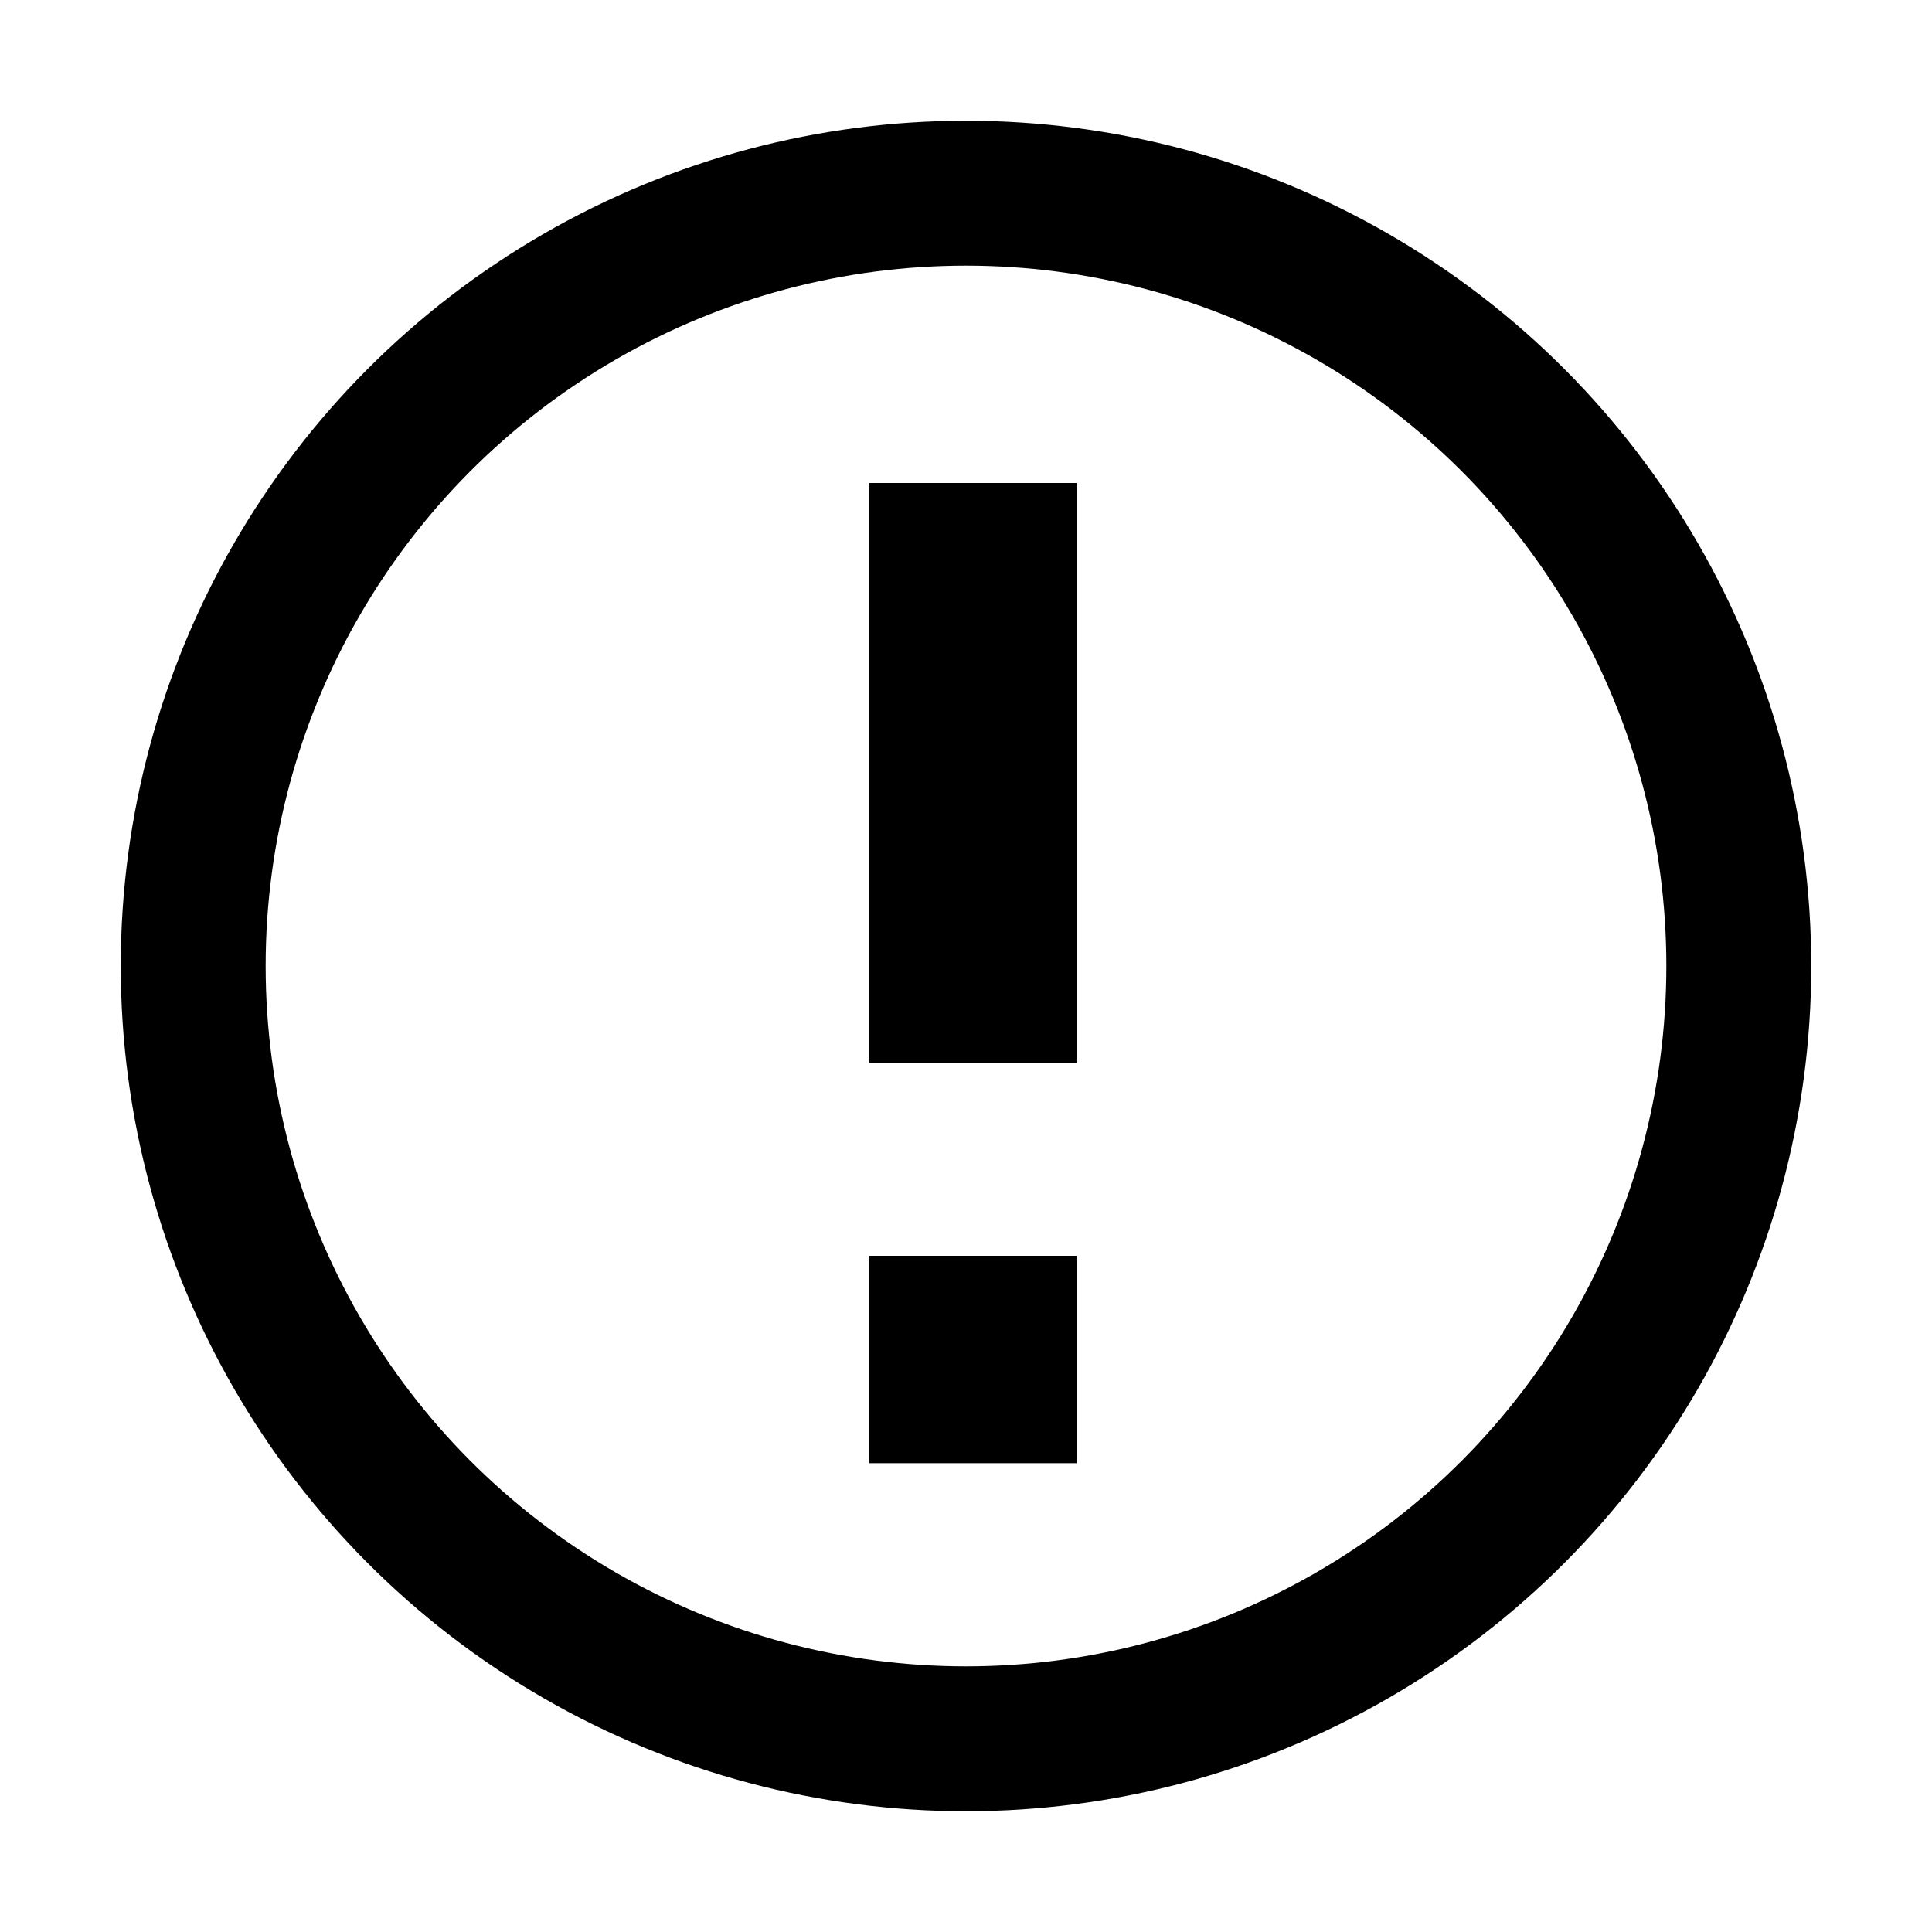 <?xml version='1.0' encoding='UTF-8' standalone='no'?>
<svg version="1.1" xmlns:atv="http://webmi.atvise.com/2007/svgext" enable-background="new 0 0 40 40" xml:space="preserve" xmlns="http://www.w3.org/2000/svg" y="0px" width="20" height="20" xmlns:xlink="http://www.w3.org/1999/xlink" x="0px" id="Ebene_1">
 <defs/>
 <rect atv:refpx="24.814" y="13" width="2.147" height="2.147" fill="#000000" stroke="none" atv:refpy="17.76" x="9" id="id_3" stroke-width="1.044"/>
 <rect atv:refpx="0" y="5" width="2.147" height="6" fill="#000000" stroke="none" atv:refpy="0.714" x="9" id="id_4" stroke-width="1.044"/>
 <circle atv:refpx="10" cy="10" cx="10" r="8" fill="none" stroke="#000000" atv:refpy="10" id="id_0" stroke-width="1.5"/>
</svg>
